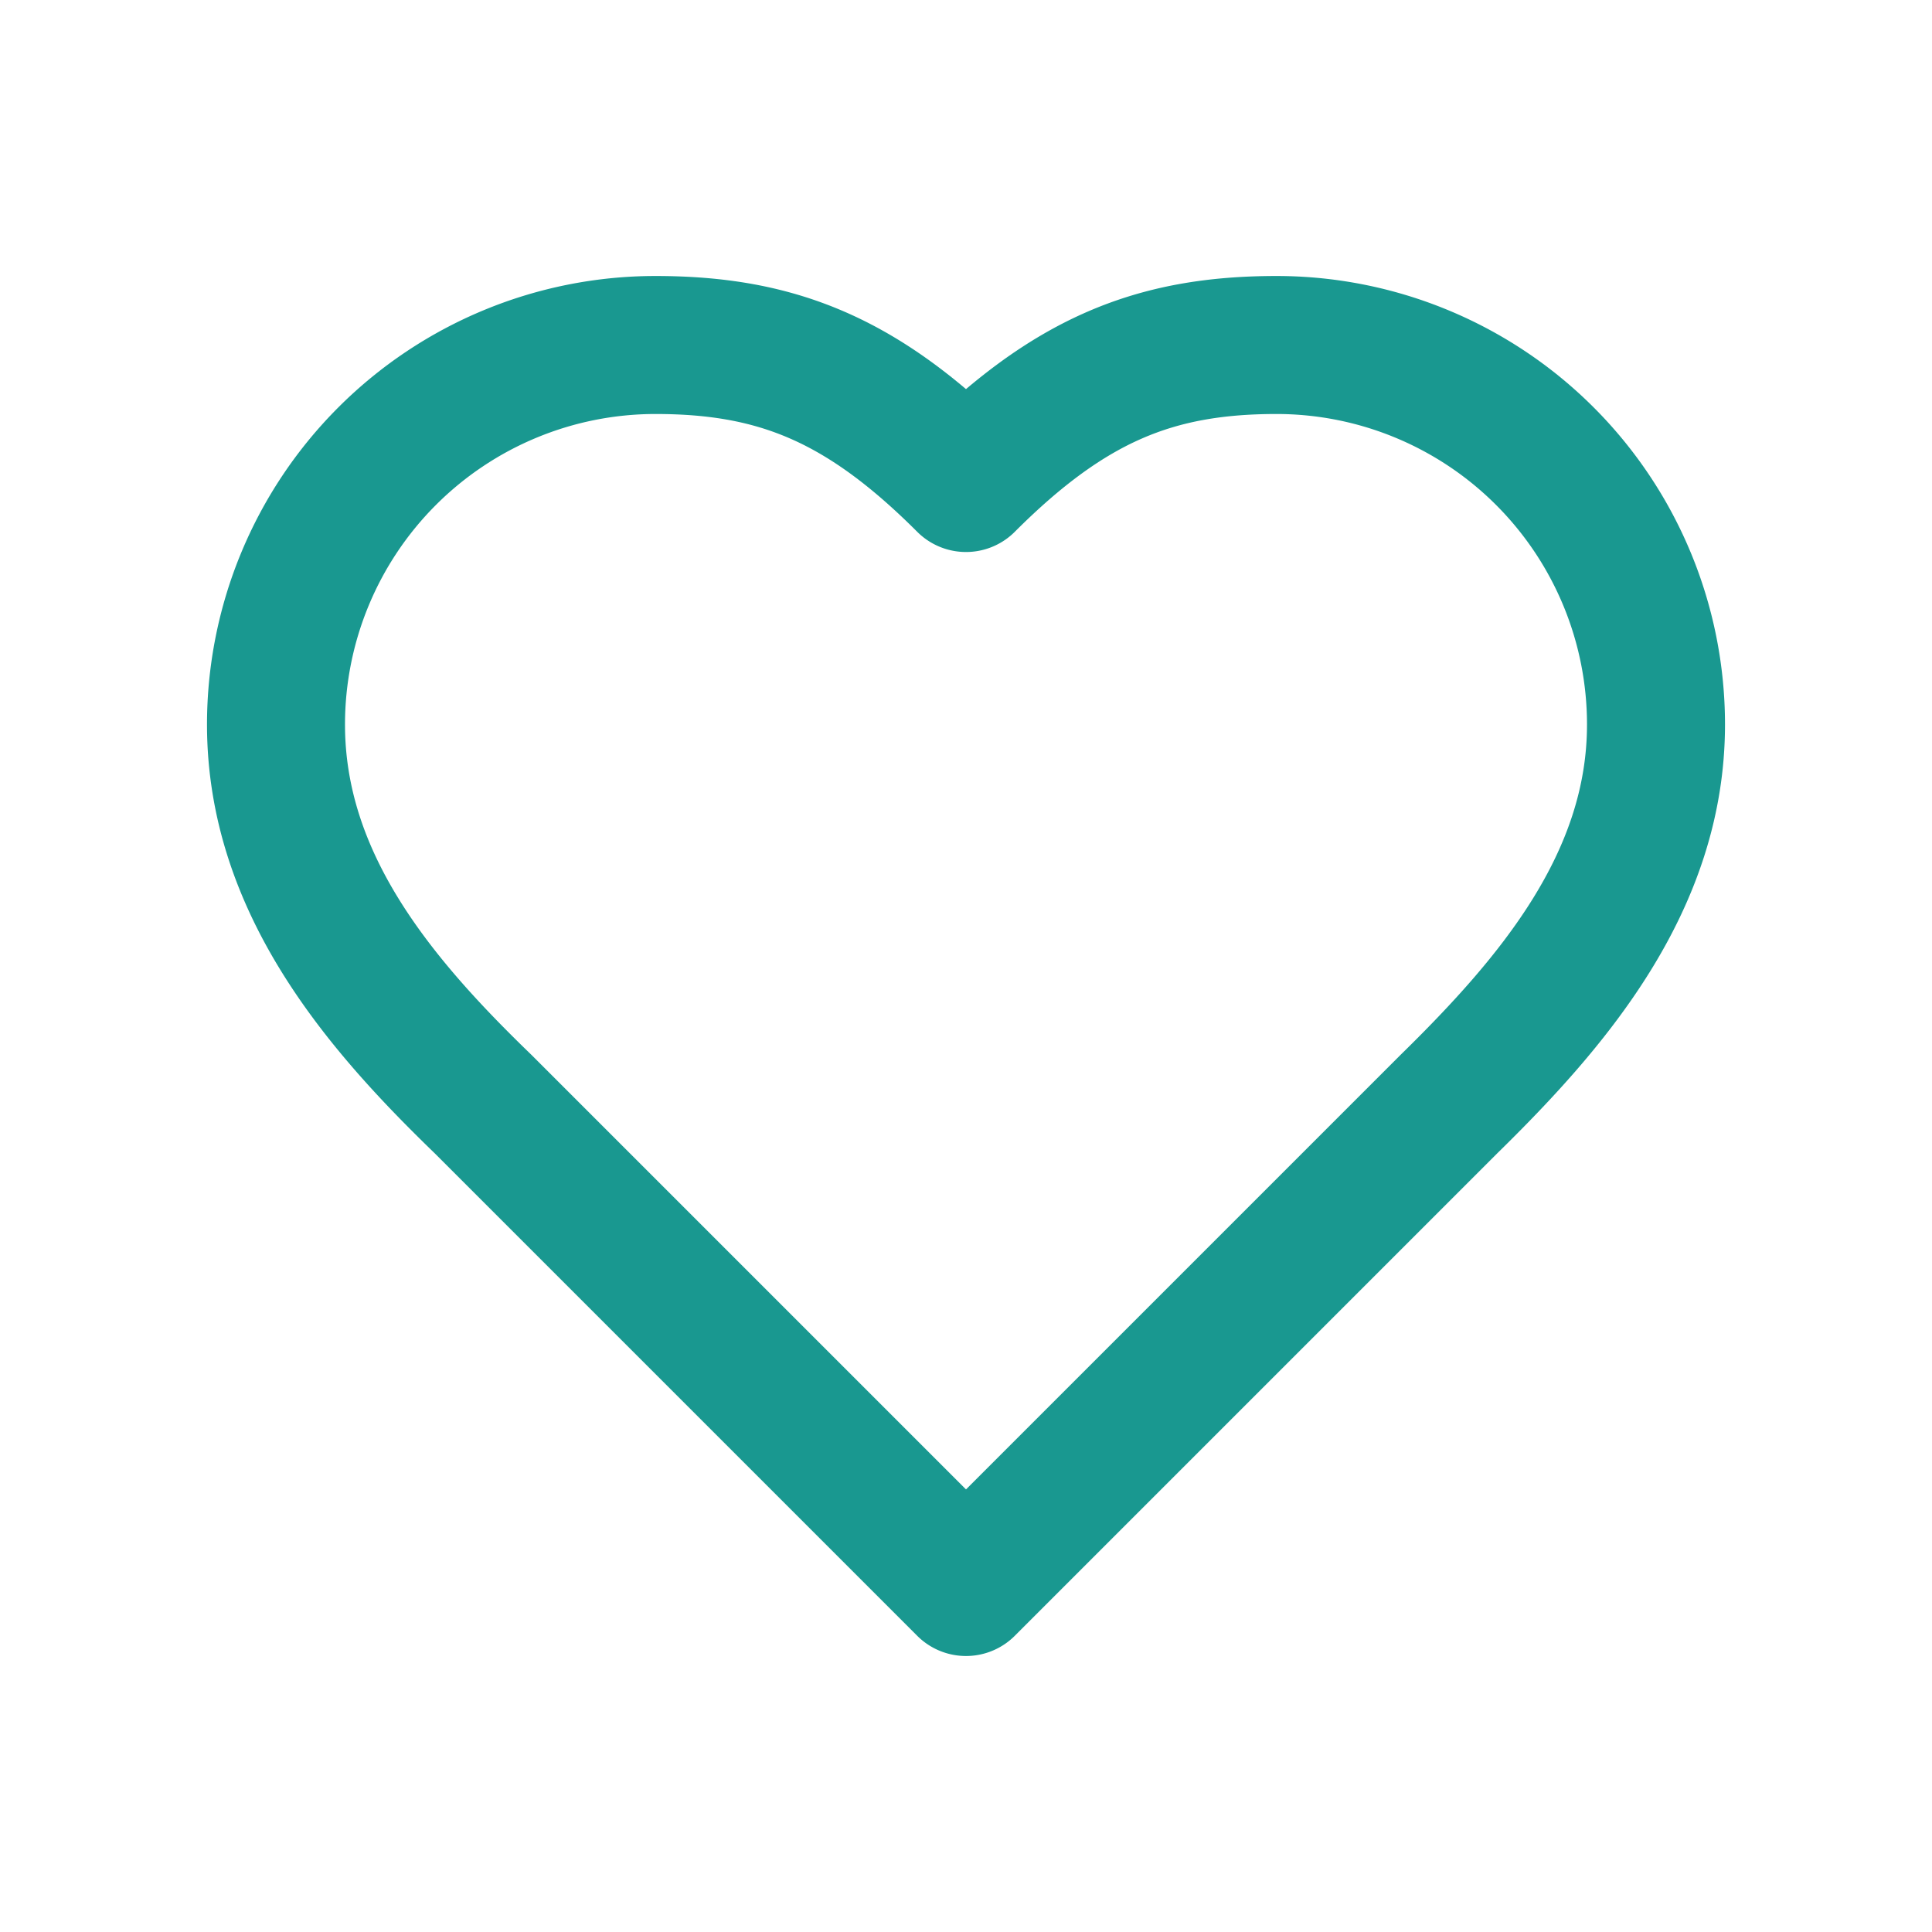 <svg xmlns="http://www.w3.org/2000/svg" width="24" height="24" viewBox="-2 -2 28 28" fill="none" stroke="#199890" stroke-width="2" stroke-linecap="round" stroke-linejoin="round" class="lucide lucide-heart h-6 w-6 text-[#37AF91]"><path d="M19 14c1.49-1.46 3-3.21 3-5.5A5.5 5.5 0 0 0 16.5 3c-1.76 0-3 .5-4.5 2-1.5-1.5-2.74-2-4.5-2A5.5 5.5 0 0 0 2 8.5c0 2.3 1.5 4.05 3 5.5l7 7Z"></path></svg>